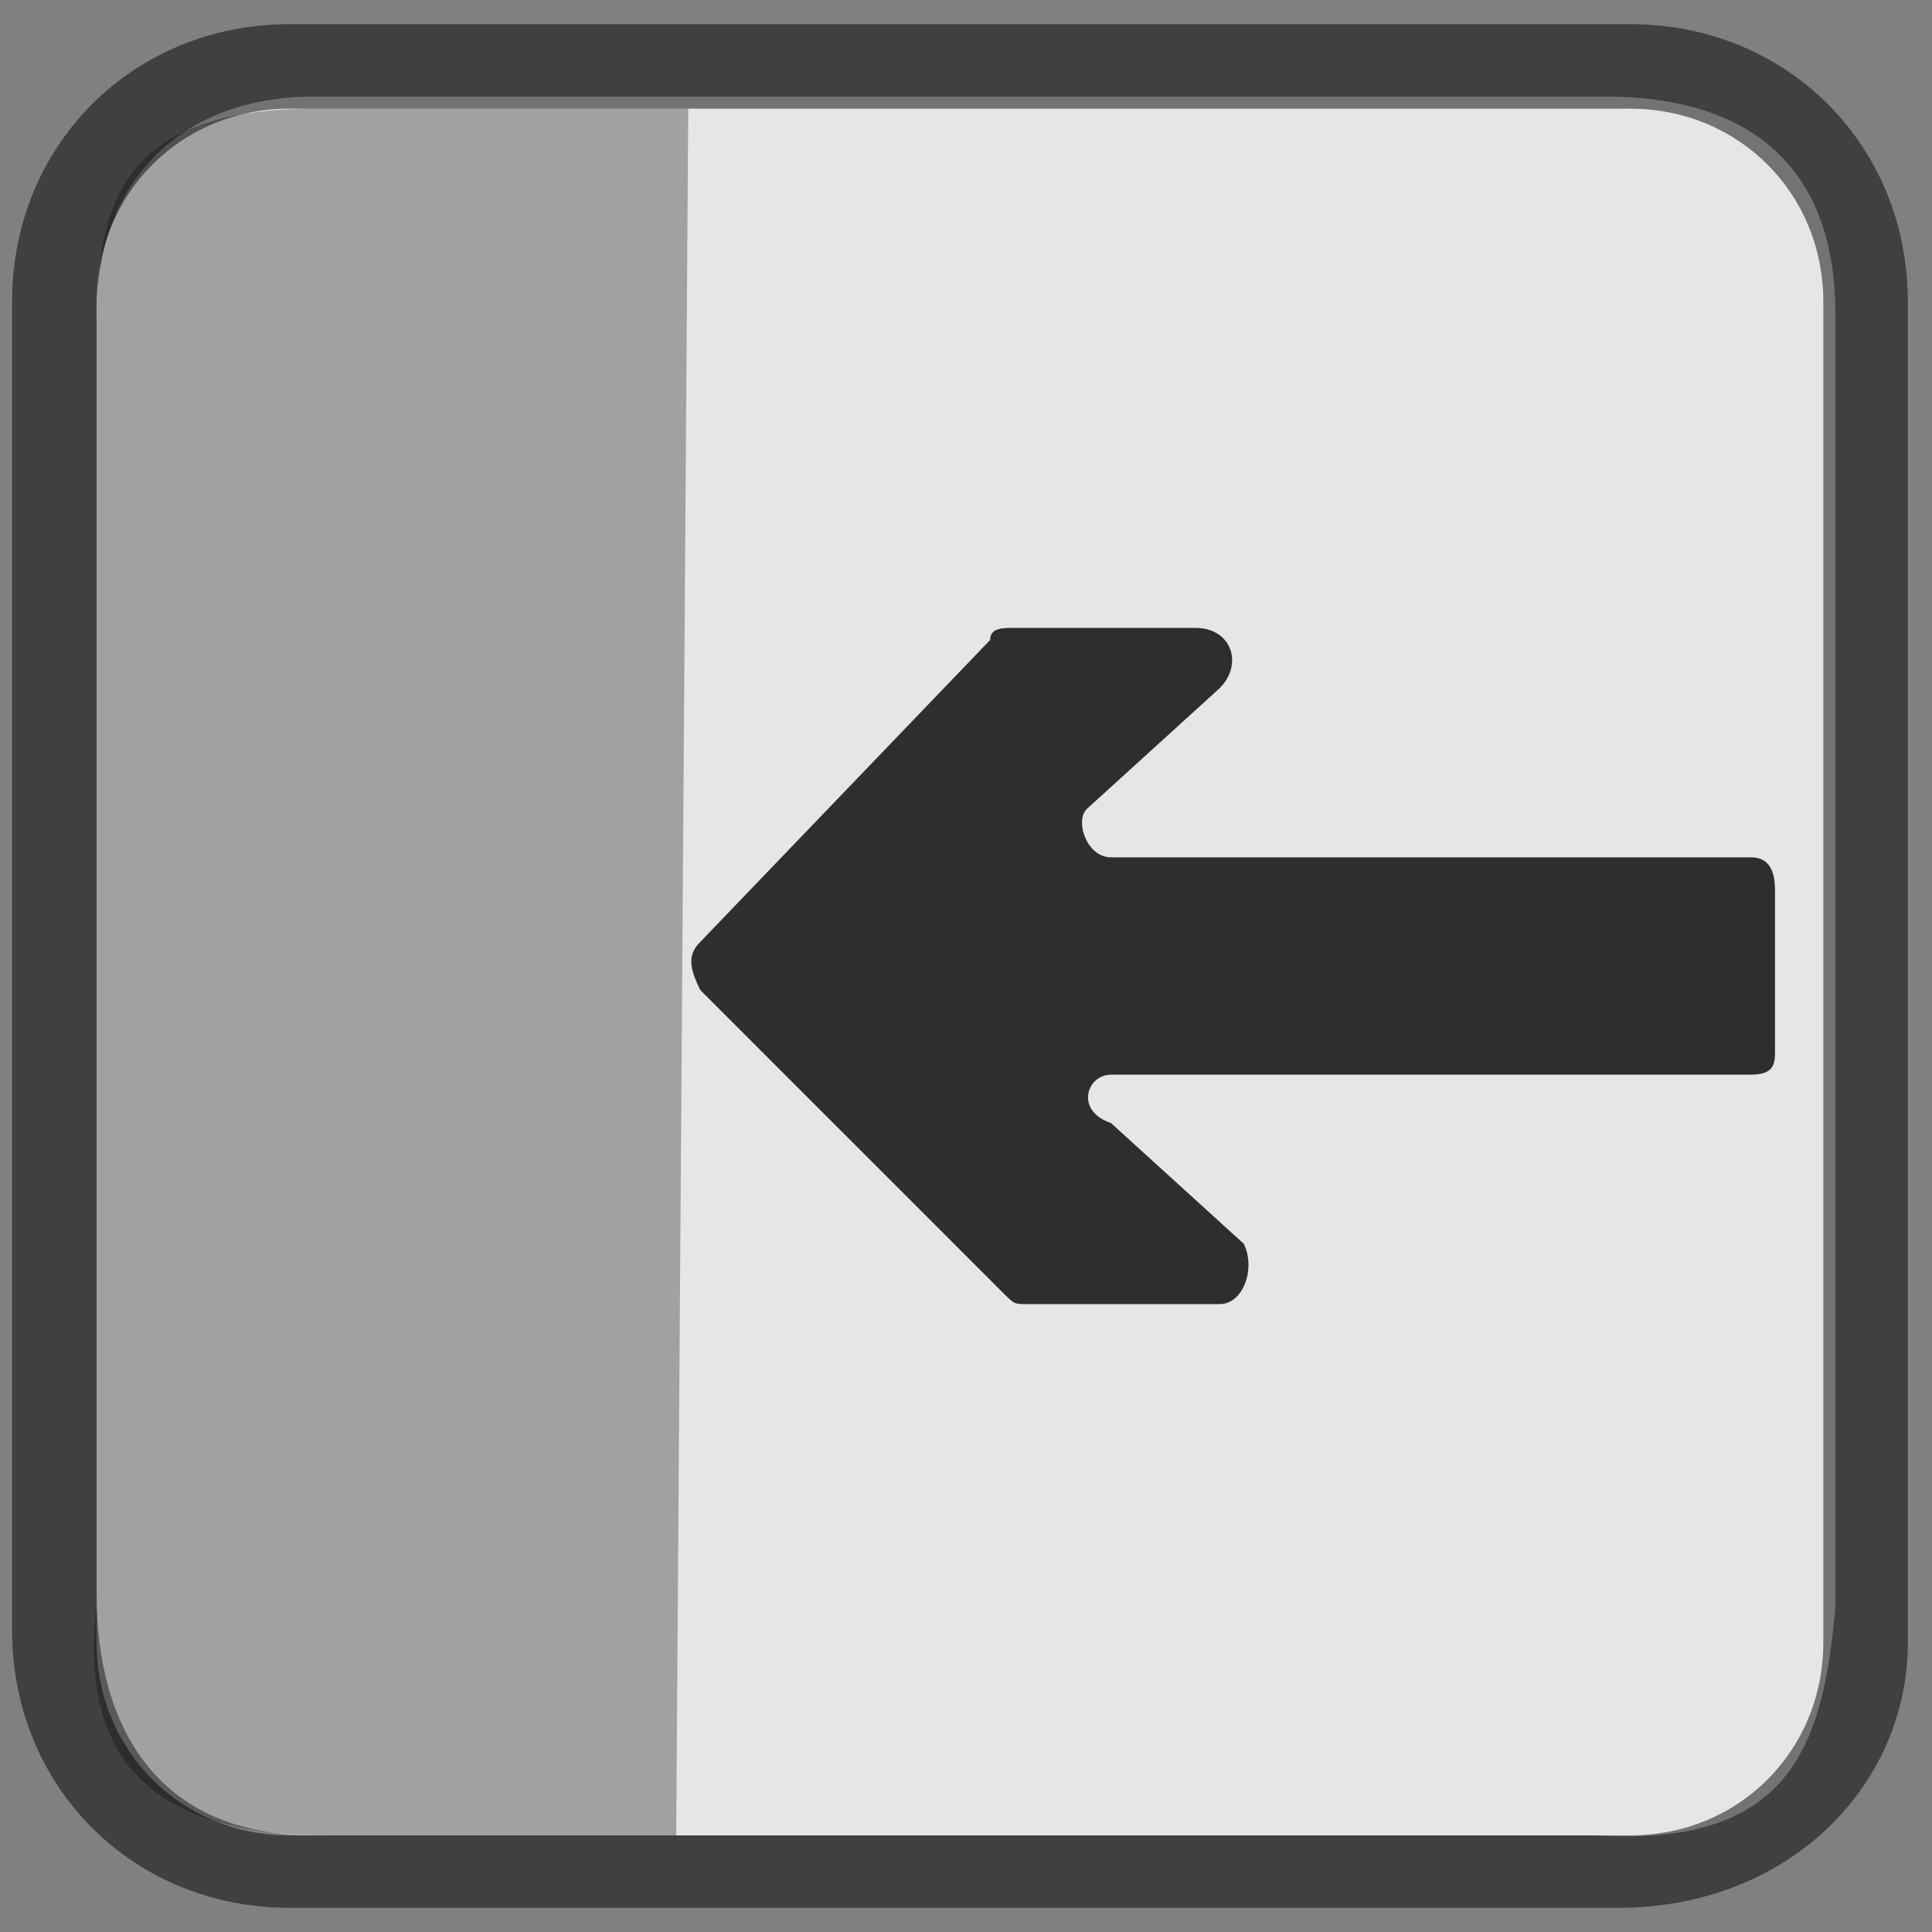 <?xml version="1.0" encoding="utf-8"?>
<!-- Generator: Adobe Illustrator 18.0.0, SVG Export Plug-In . SVG Version: 6.00 Build 0)  -->
<!DOCTYPE svg PUBLIC "-//W3C//DTD SVG 1.1//EN" "http://www.w3.org/Graphics/SVG/1.1/DTD/svg11.dtd">
<svg version="1.1" id="Layer_1" xmlns="http://www.w3.org/2000/svg" xmlns:xlink="http://www.w3.org/1999/xlink" x="0px" y="0px"
	 viewBox="0 0 16 16" enable-background="new 0 0 16 16" xml:space="preserve">
<rect x="0" y="0" width="16" height="16" fill="#808080" stroke="none"/>
<path opacity="0.8" fill="#FFFFFF" enable-background="new    " d="M13.2,15.2H2.6c-1.3,0-1.8-0.9-1.8-2V2.6c0-1.1,0.7-1.8,1.8-1.8
	h10.7c1.1,0,1.9,0.5,1.9,1.8v10.7C15.1,14.5,14.8,15.3,13.2,15.2z"/>
<g opacity="0.5" enable-background="new    ">
	<path d="M13.4,15.8h-11c-1.3,0-2.3-1-2.3-2.3v-11c0-1.3,1-2.3,2.3-2.3h11.1c1.3,0,2.3,1,2.3,2.3v11.1
		C15.8,14.8,14.8,15.8,13.4,15.8z M2.4,0.9c-0.9,0-1.6,0.7-1.6,1.6v11.1c0,0.9,0.7,1.6,1.6,1.6h11.1c0.9,0,1.6-0.7,1.6-1.6V2.5
		c0-0.9-0.7-1.6-1.6-1.6H2.4z"/>
</g>
<path opacity="0.8" enable-background="new    " d="M14.5,7.1H9.2C9,7.1,8.9,6.8,9,6.7l1.1-1c0.2-0.2,0.1-0.5-0.2-0.5H8.4
	c-0.1,0-0.2,0-0.2,0.1L5.8,7.8C5.7,7.9,5.7,8,5.8,8.2l2.5,2.5c0.1,0.1,0.1,0.1,0.2,0.1h1.6c0.2,0,0.3-0.3,0.2-0.5l-1.1-1
	C8.9,9.2,9,8.9,9.2,8.9h5.3c0.2,0,0.2-0.1,0.2-0.2V7.4C14.7,7.3,14.7,7.1,14.5,7.1z"/>
<path opacity="0.3" enable-background="new    " d="M5.7,0.9l-3.1,0C1,0.9,0.8,1.7,0.8,2.7v10.6c-0.1,0.9,0.1,1.9,1.9,1.9h2.9
	L5.7,0.9z"/>
<g id="Arrow_10">
</g>
</svg>
